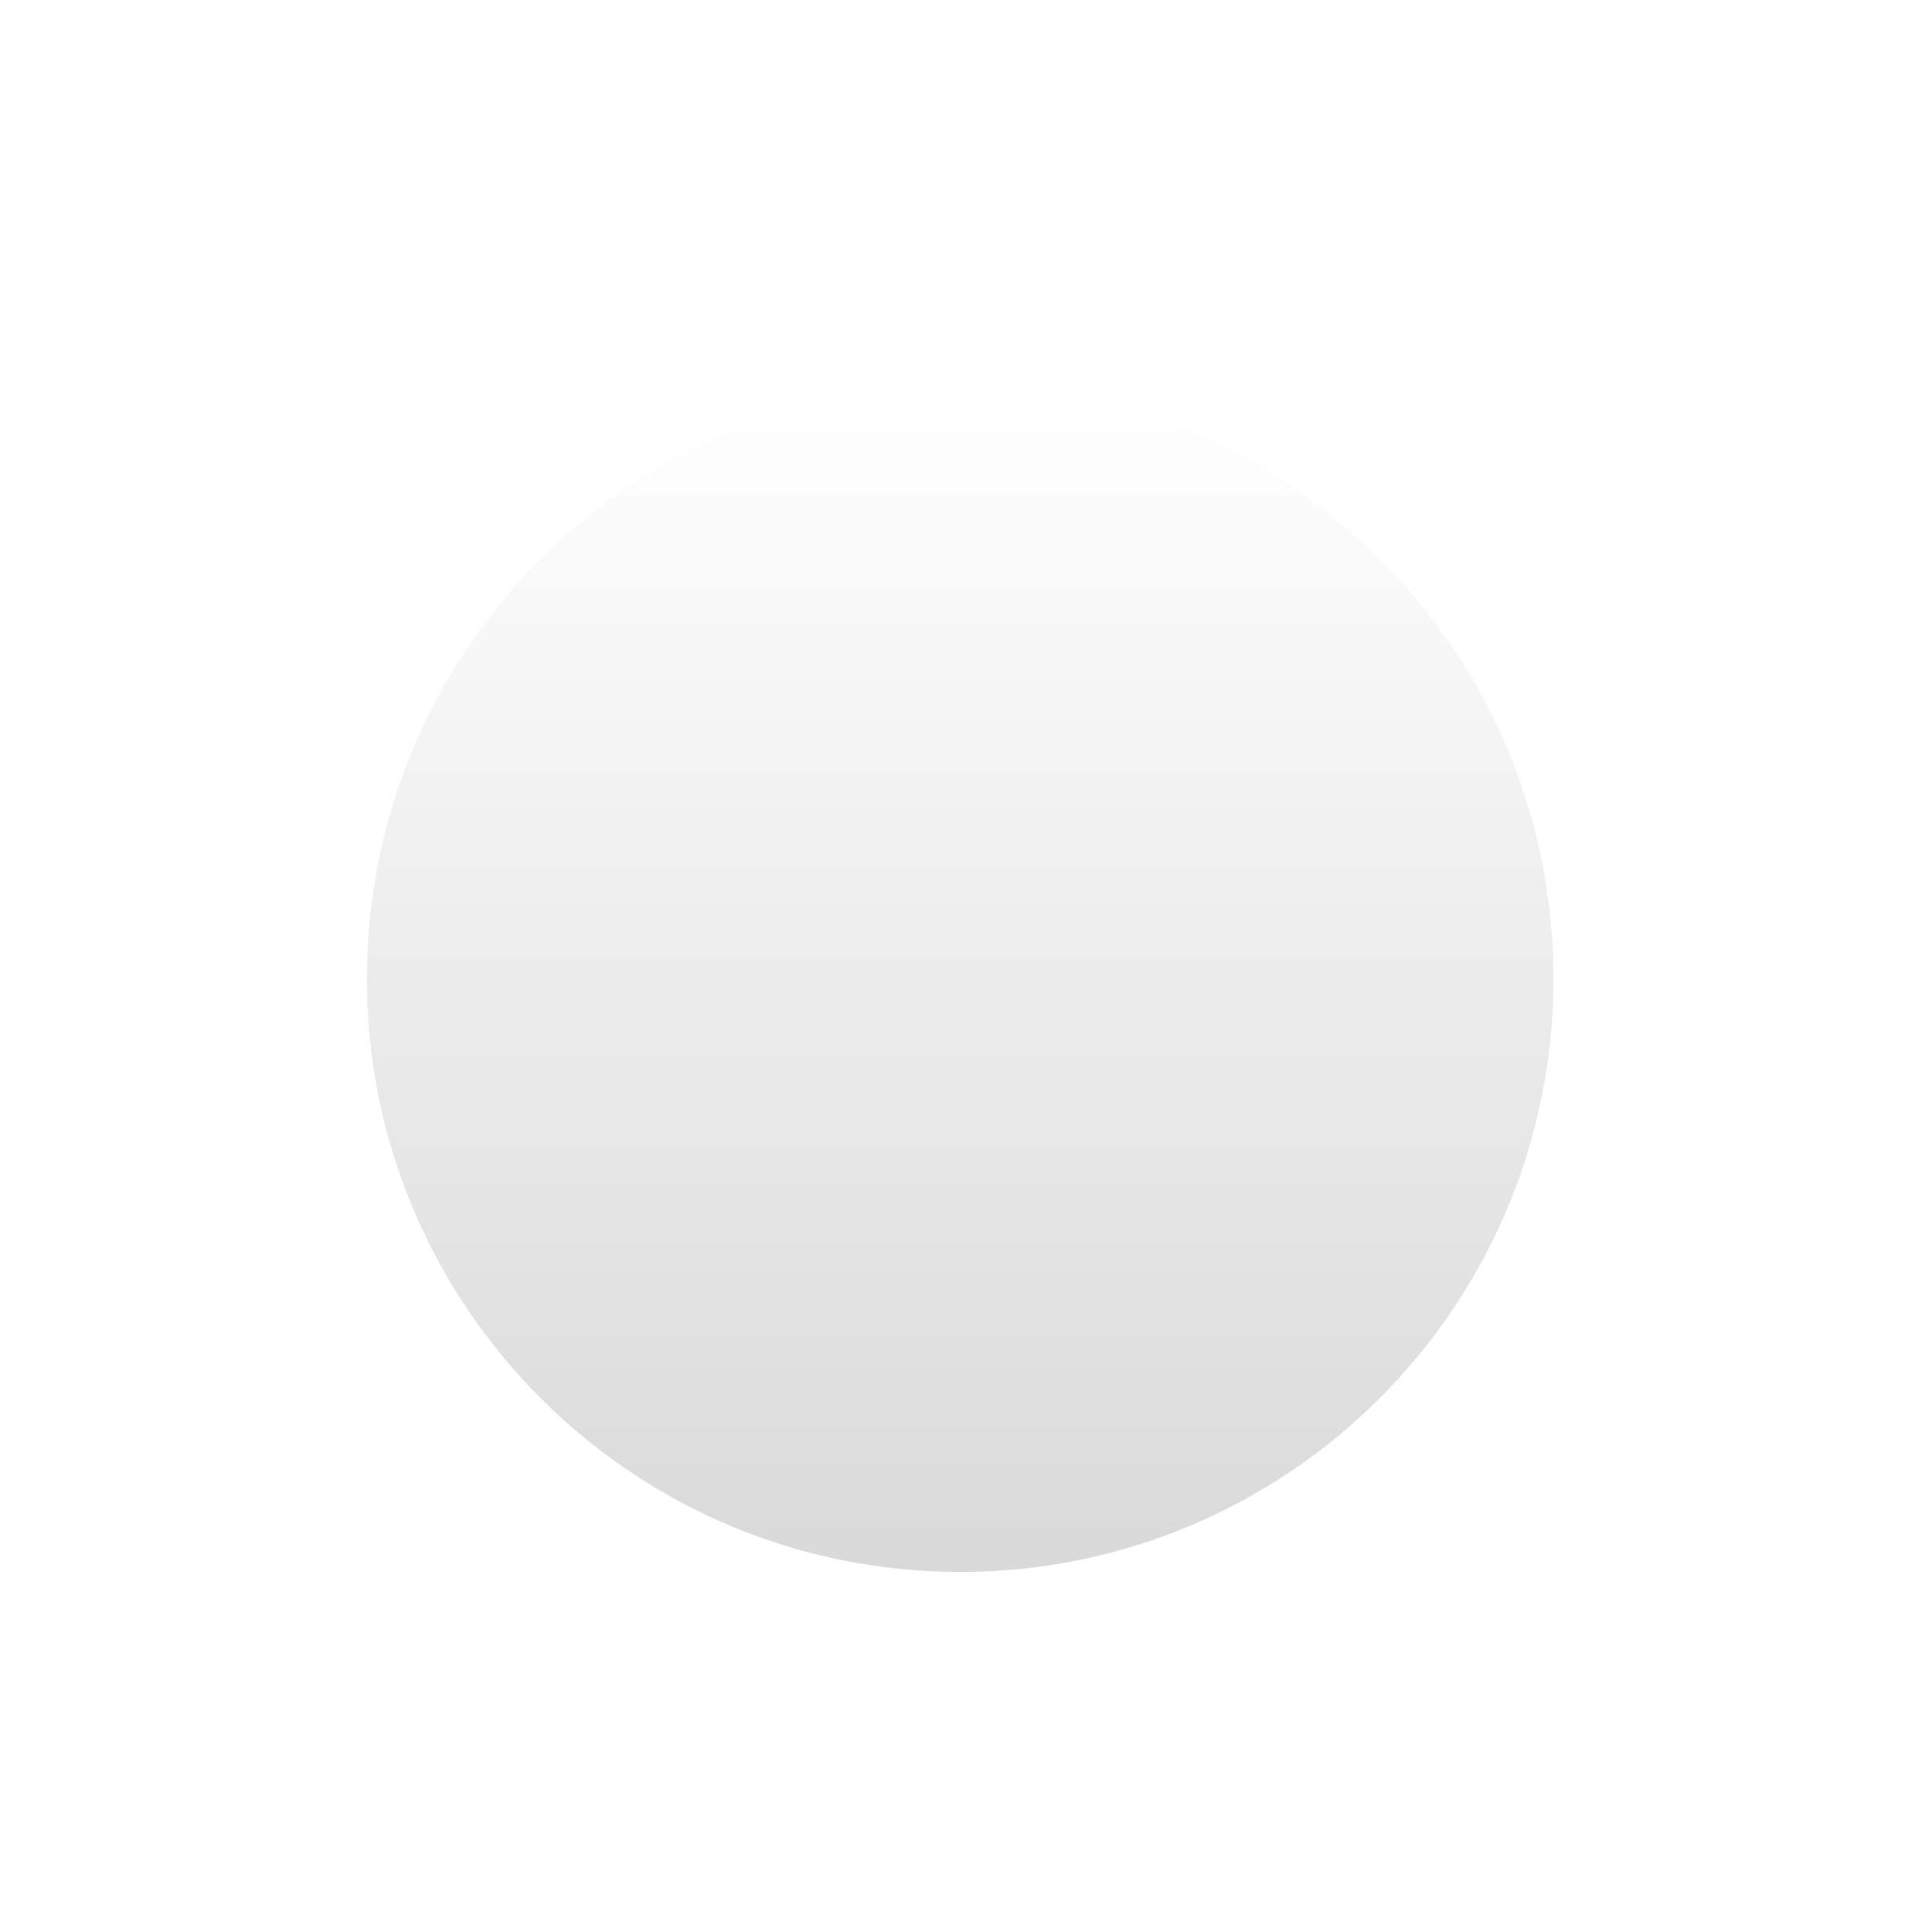 <svg width="69" height="69" viewBox="0 0 69 69" fill="none" xmlns="http://www.w3.org/2000/svg">
<g filter="url(#filter0_d_34_825)">
<path d="M38.775 9.279H38.775C27.073 9.279 17.586 18.766 17.586 30.468V30.469C17.586 42.171 27.073 51.658 38.775 51.658H38.775C50.478 51.658 59.964 42.171 59.964 30.469V30.468C59.964 18.766 50.478 9.279 38.775 9.279Z" fill="url(#paint0_linear_34_825)"/>
</g>
<defs>
<filter id="filter0_d_34_825" x="0.294" y="0.954" width="67.996" height="67.996" filterUnits="userSpaceOnUse" color-interpolation-filters="sRGB">
<feFlood flood-opacity="0" result="BackgroundImageFix"/>
<feColorMatrix in="SourceAlpha" type="matrix" values="0 0 0 0 0 0 0 0 0 0 0 0 0 0 0 0 0 0 127 0" result="hardAlpha"/>
<feOffset dx="-4.483" dy="4.483"/>
<feGaussianBlur stdDeviation="6.404"/>
<feColorMatrix type="matrix" values="0 0 0 0 0.029 0 0 0 0 0.029 0 0 0 0 0.029 0 0 0 0.25 0"/>
<feBlend mode="normal" in2="BackgroundImageFix" result="effect1_dropShadow_34_825"/>
<feBlend mode="normal" in="SourceGraphic" in2="effect1_dropShadow_34_825" result="shape"/>
</filter>
<linearGradient id="paint0_linear_34_825" x1="38.775" y1="9.279" x2="38.775" y2="51.658" gradientUnits="userSpaceOnUse">
<stop stop-color="white"/>
<stop offset="1" stop-color="#D9D9D9"/>
</linearGradient>
</defs>
</svg>
